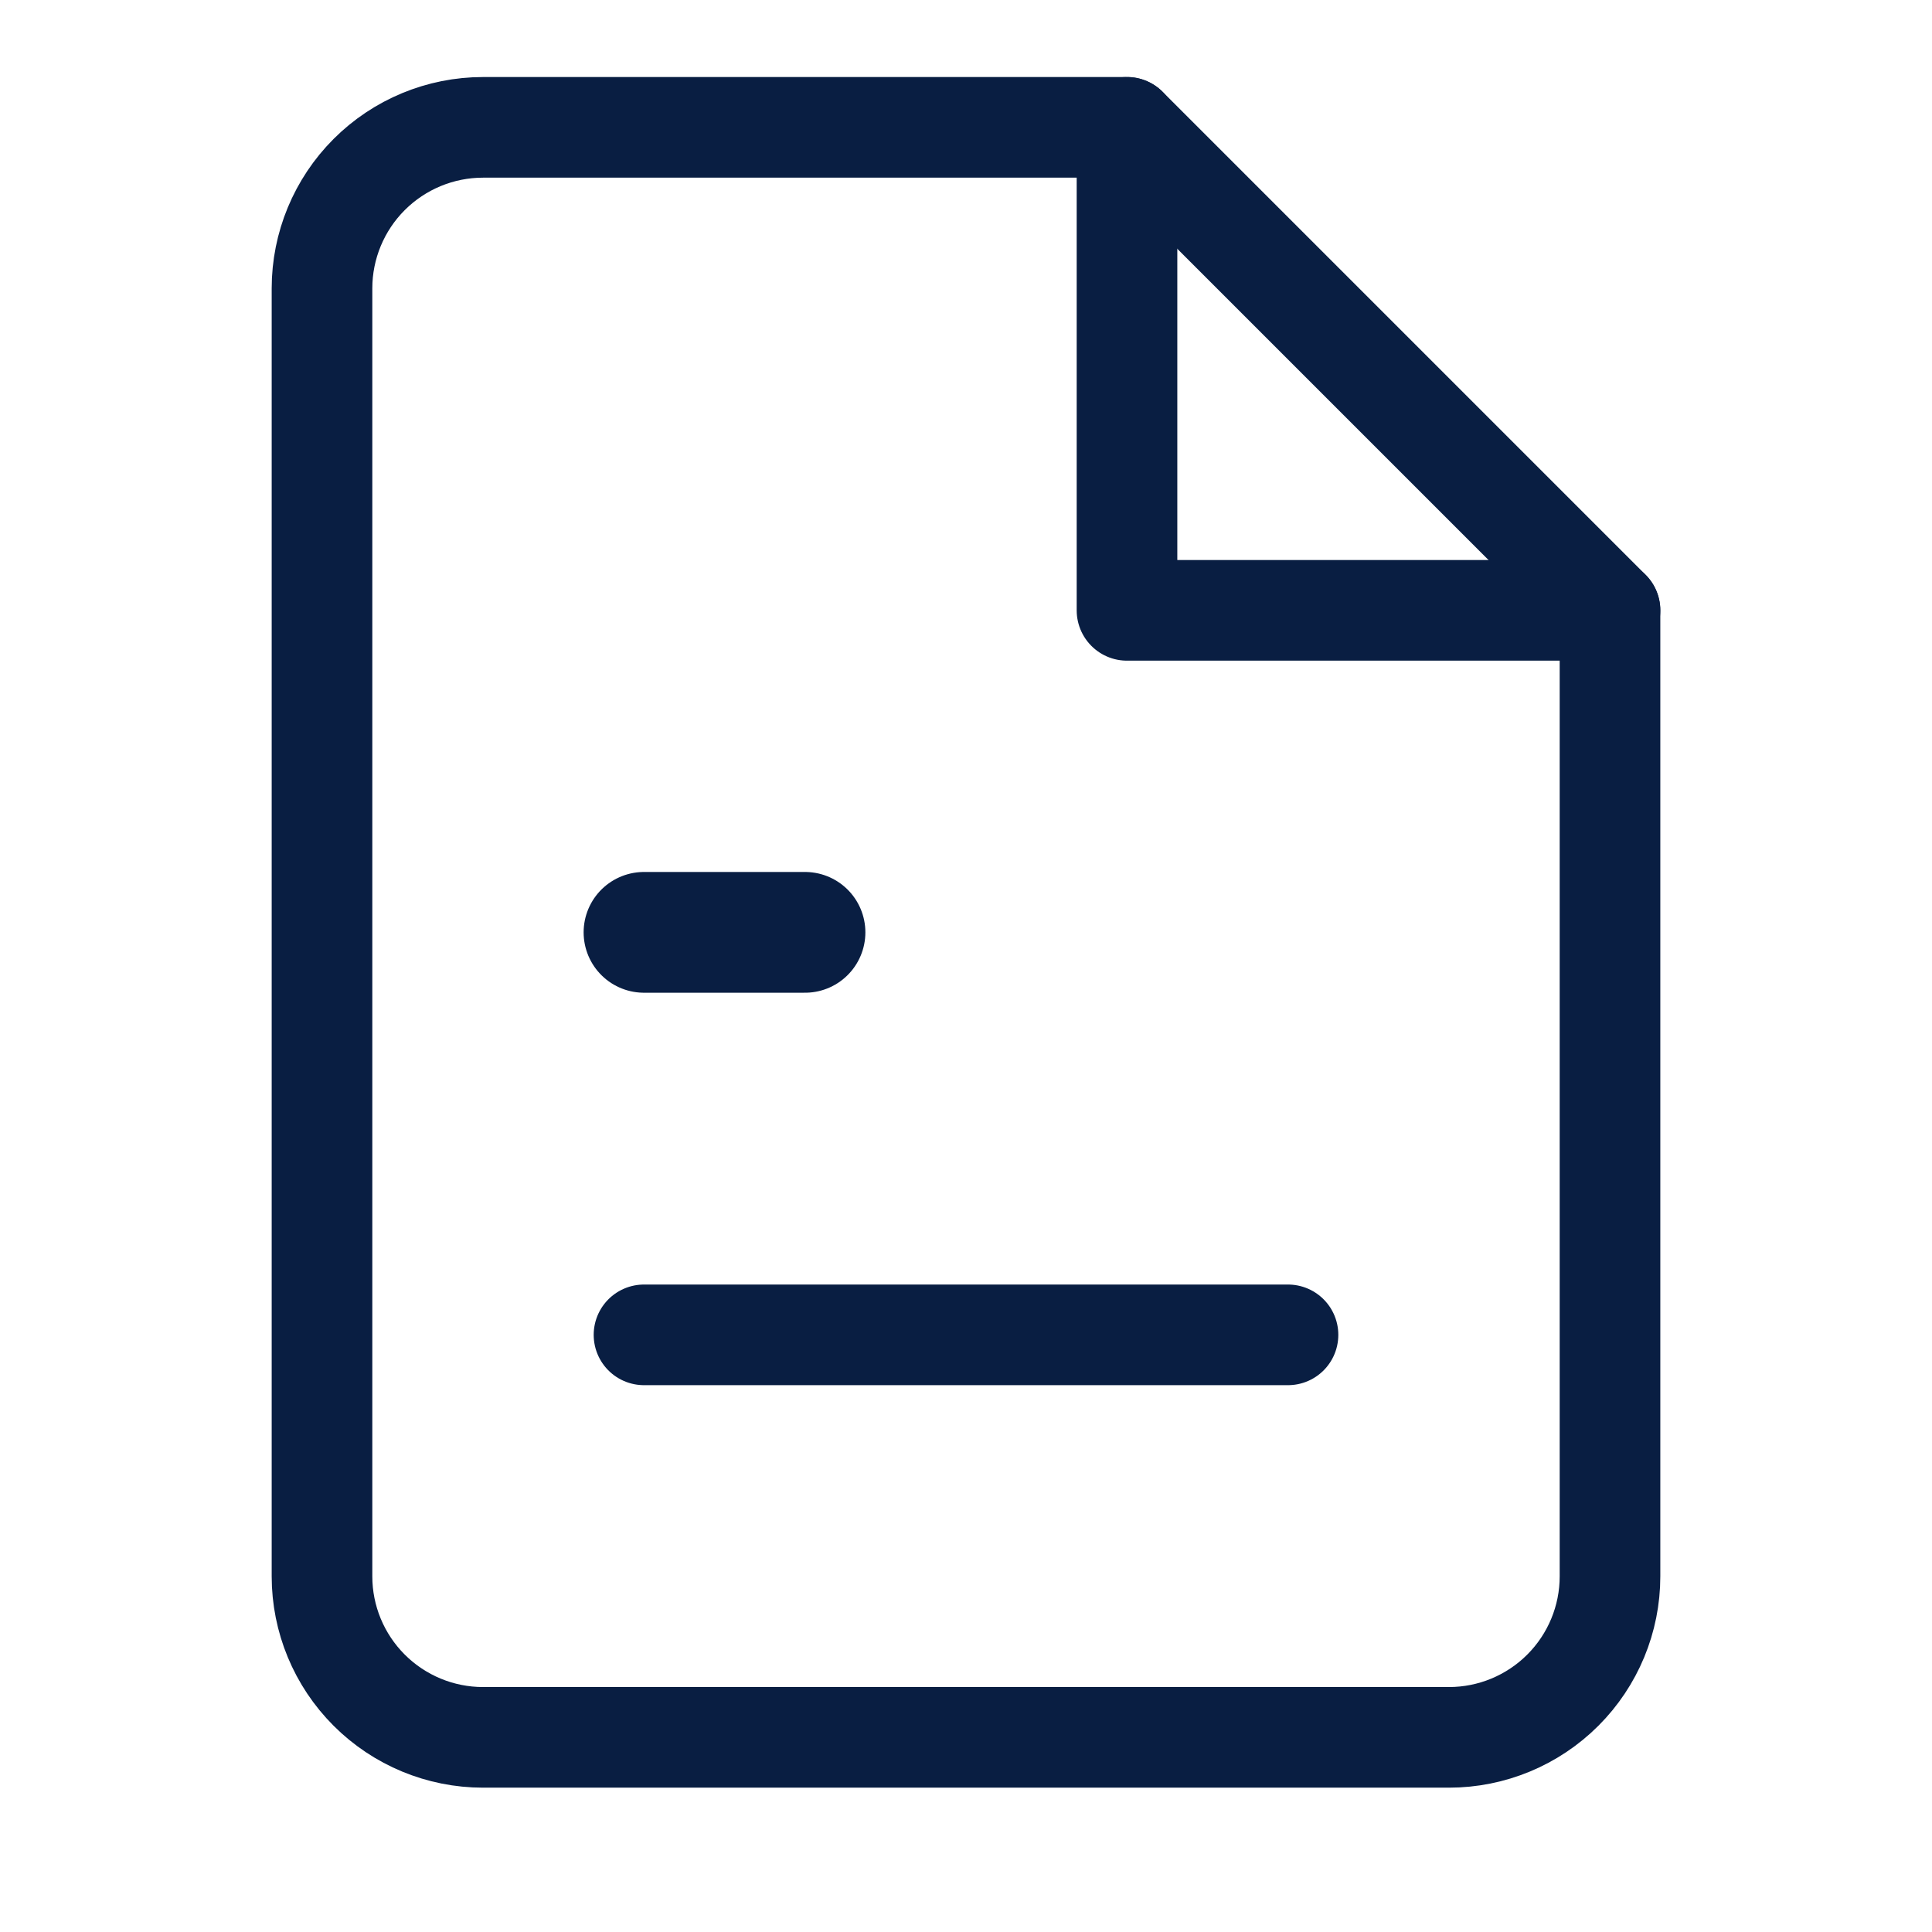 <svg width="24" height="24" viewBox="0 0 24 24" fill="none" xmlns="http://www.w3.org/2000/svg">
<path d="M14 1.582H6C5.47 1.582 4.961 1.793 4.586 2.168C4.211 2.543 4 3.052 4 3.582V19.582C4 20.113 4.211 20.621 4.586 20.996C4.961 21.371 5.47 21.582 6 21.582H18C18.53 21.582 19.039 21.371 19.414 20.996C19.789 20.621 20 20.113 20 19.582V7.582L14 1.582Z" stroke="#091E42" stroke-width="1.25" stroke-linecap="round" stroke-linejoin="round"/>
<path d="M14 1.582V7.582H20" stroke="#091E42" stroke-width="1.25" stroke-linecap="round" stroke-linejoin="round"/>
<path d="M16 16.582H8" stroke="#091E42" stroke-width="1.25" stroke-linecap="round" stroke-linejoin="round"/>
<path d="M10 11.582H9H8" stroke="#091E42" stroke-width="1.5" stroke-linecap="round" stroke-linejoin="round"/>
</svg>
